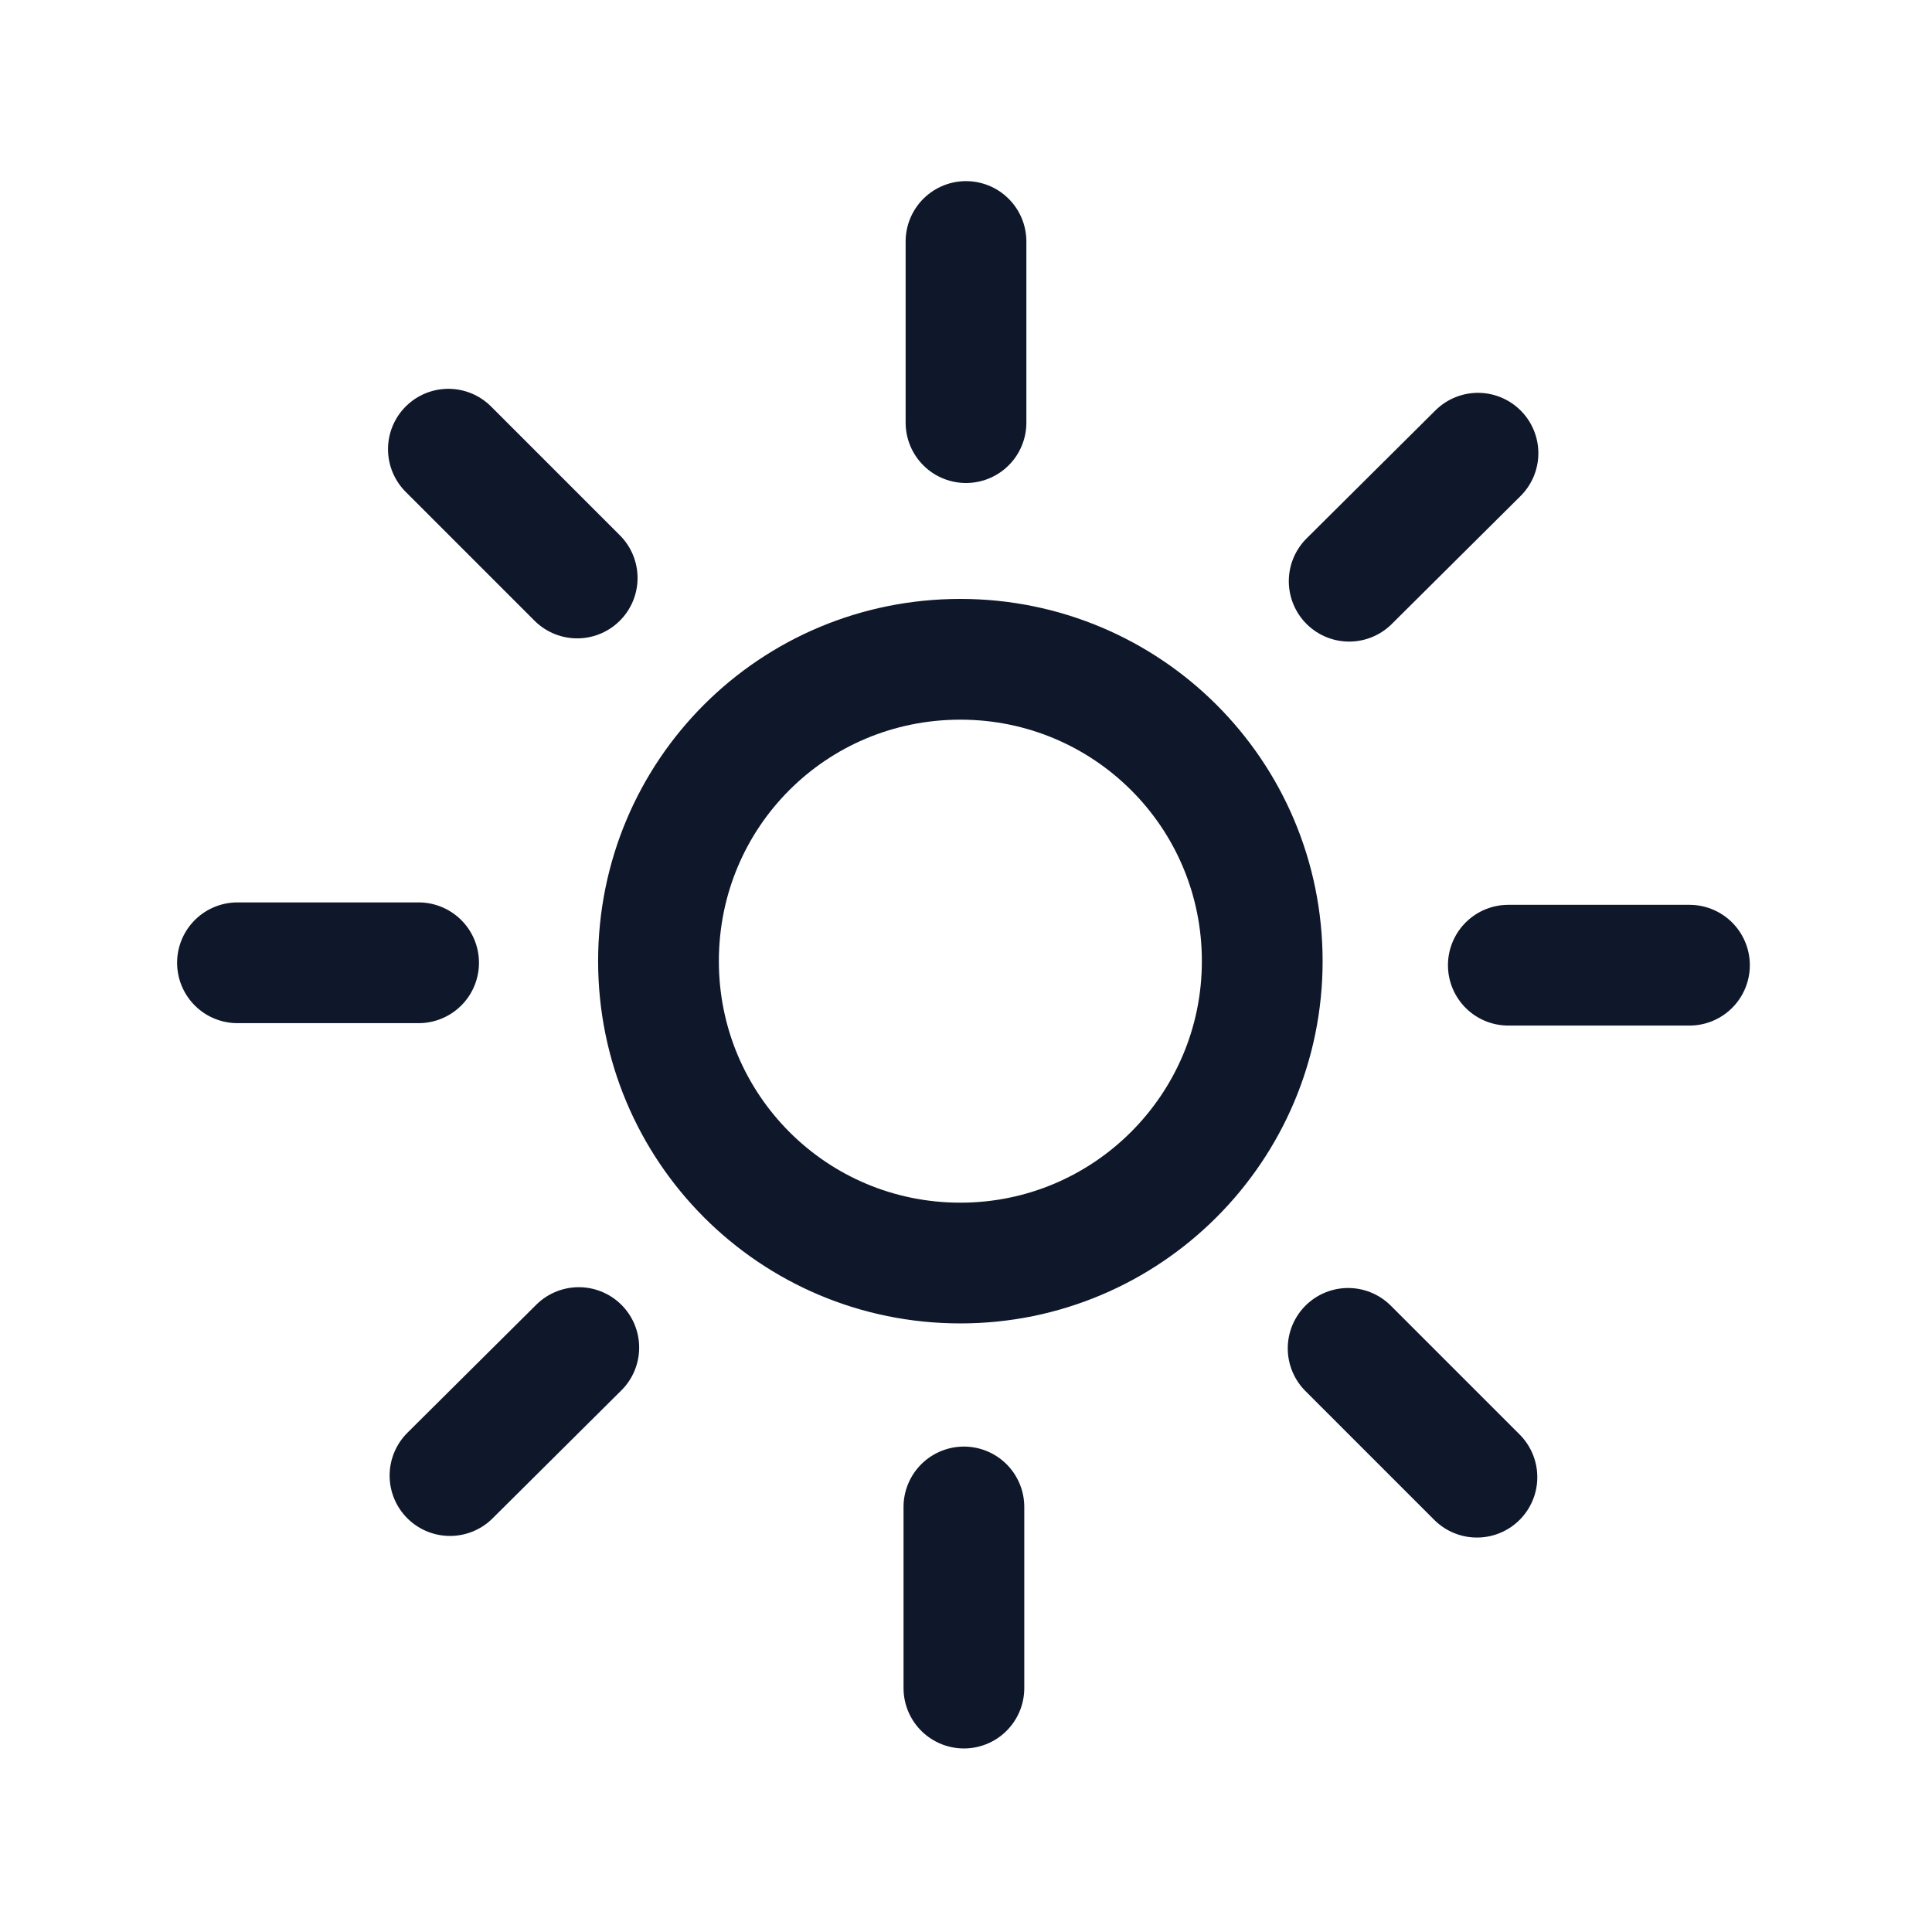 <svg viewBox="0 0 24 24" xmlns="http://www.w3.org/2000/svg"><path fill="none" stroke="#0F172A" stroke-linecap="round" stroke-linejoin="round" stroke-width="1.5" d="M12 3v2.25m6.36.38l-1.6 1.59m4.227 4.77h-2.25m-.39 6.36l-1.6-1.6m-4.773 1.97v2.25M7.19 16.74l-1.6 1.59m-.39-6.37H2.95m4.22-4.78l-1.6-1.6m10.11 6.36c0 2.07-1.68 3.75-3.75 3.75 -2.08 0-3.75-1.68-3.75-3.75 0-2.08 1.67-3.75 3.75-3.75 2.07 0 3.75 1.67 3.75 3.75Z"/></svg>